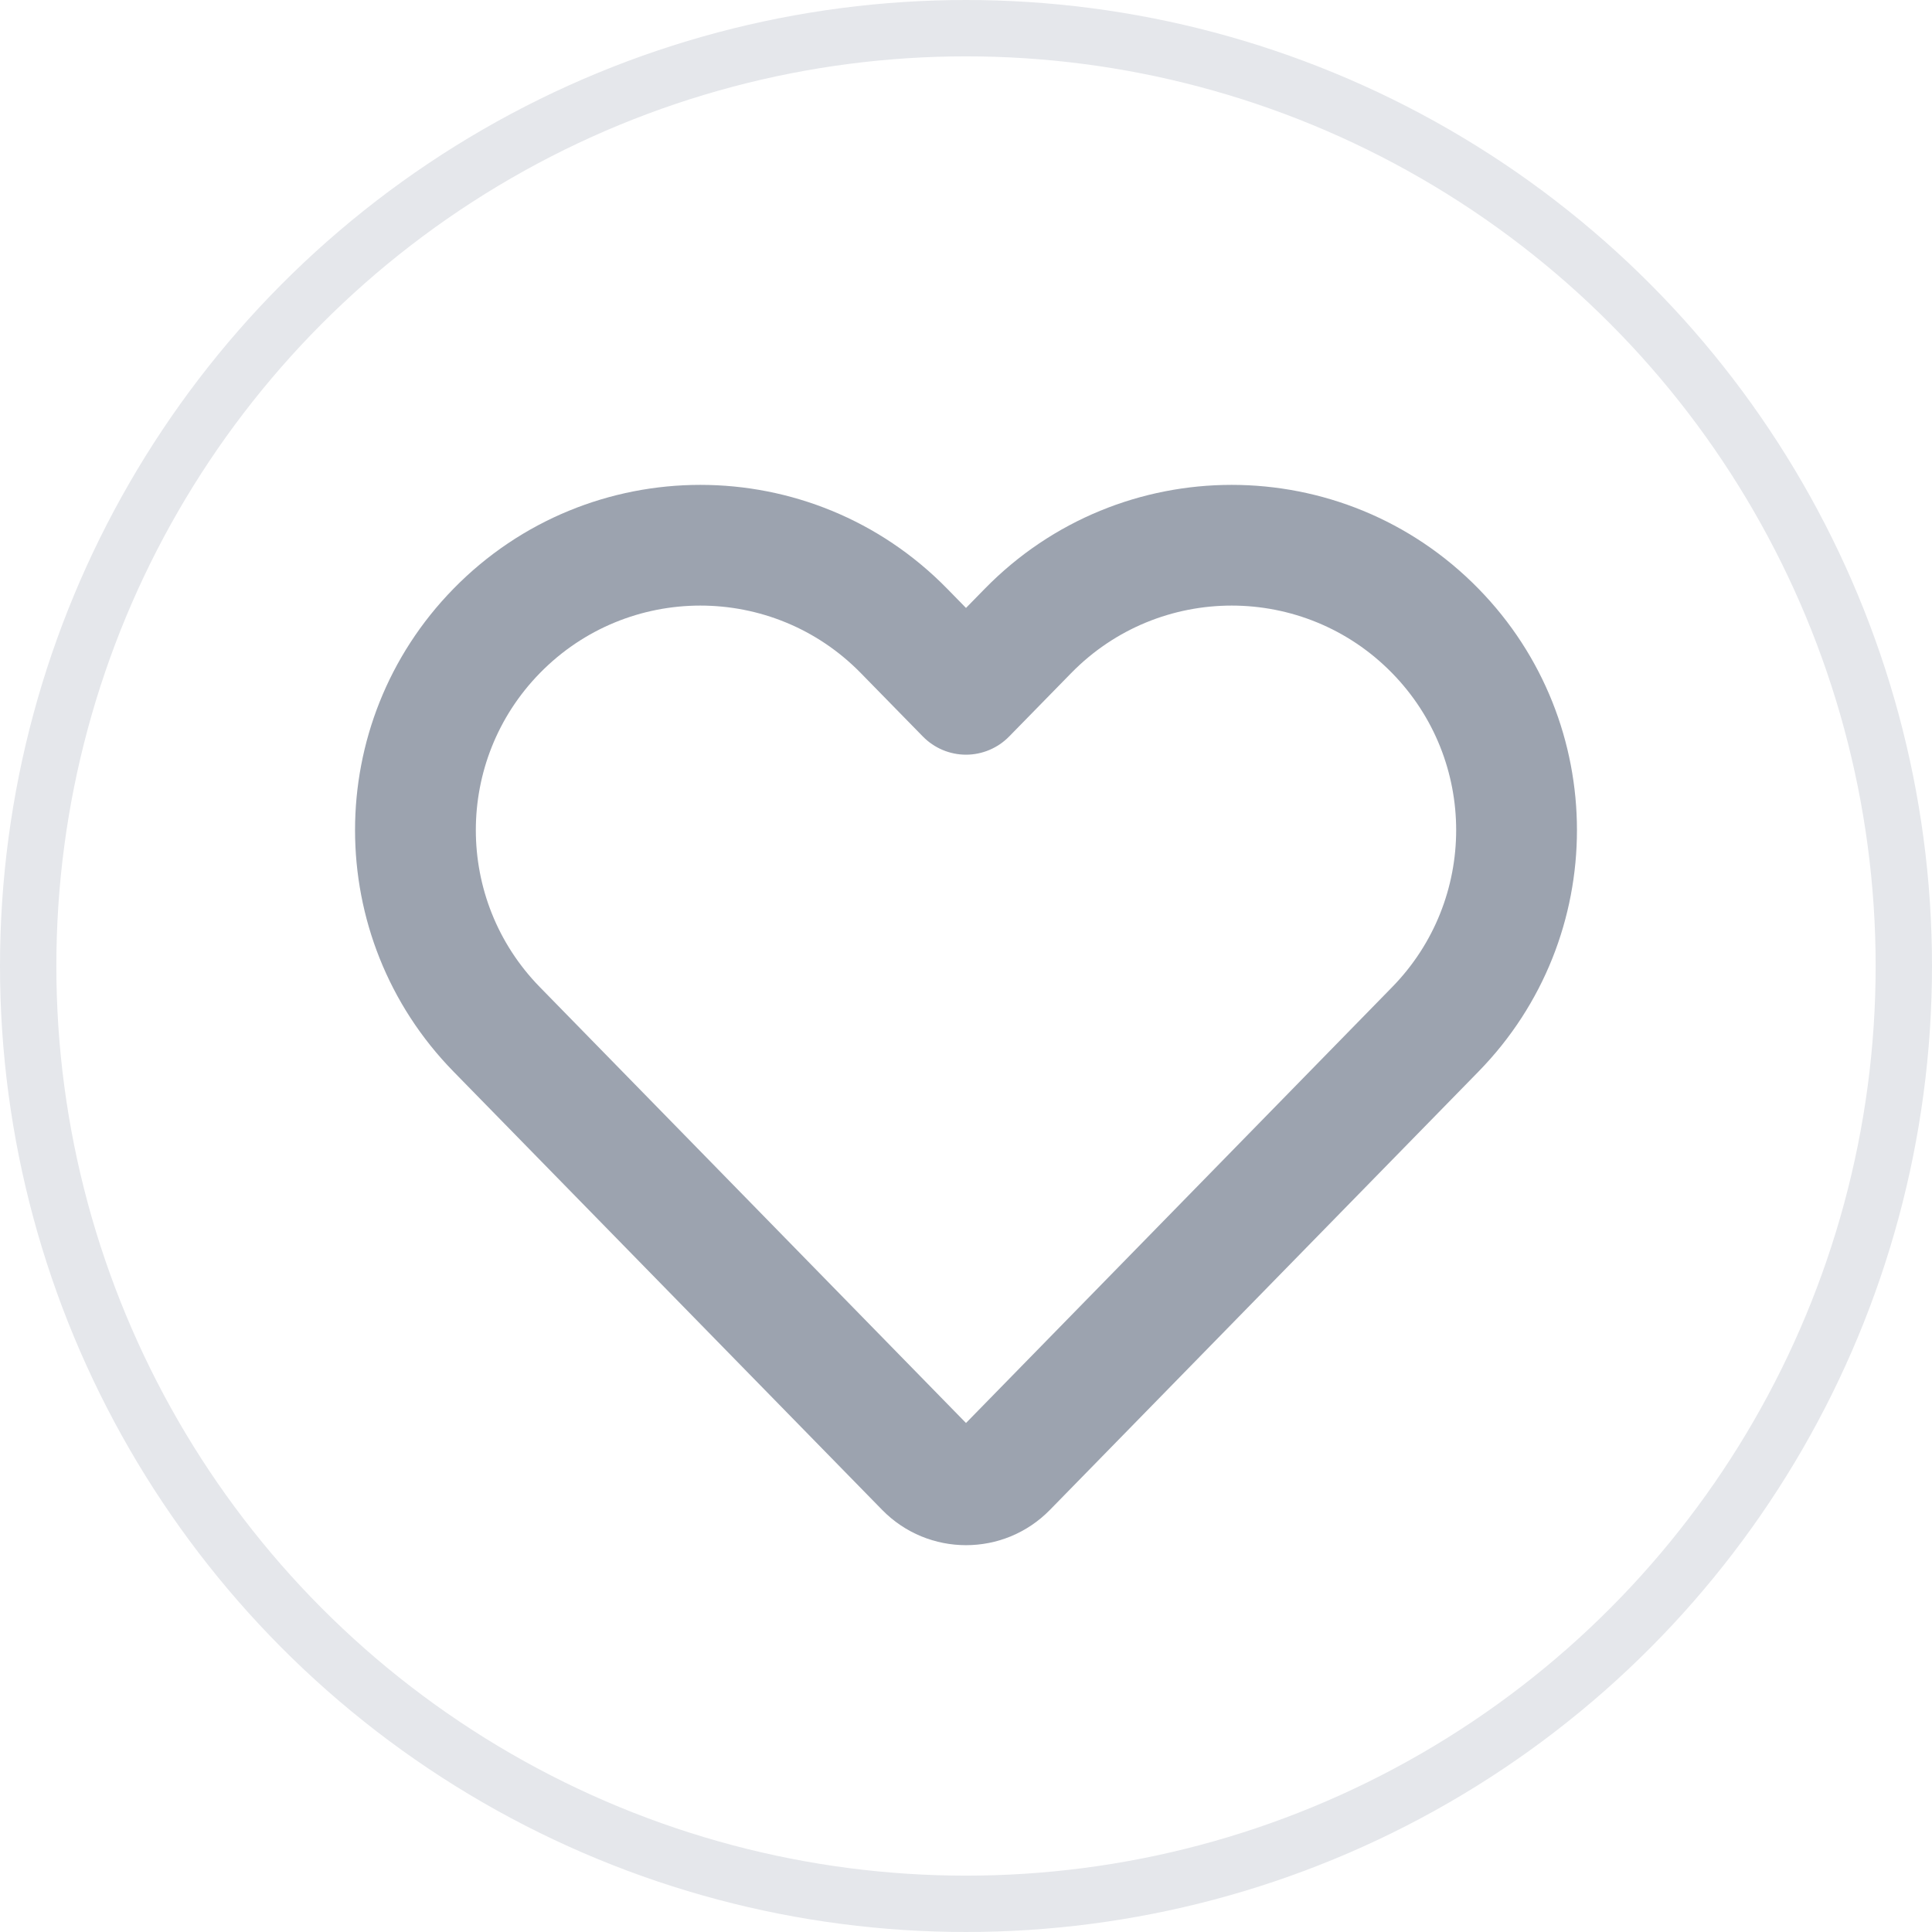 <svg width="24" height="24" viewBox="0 0 24 24" fill="none" xmlns="http://www.w3.org/2000/svg">
<circle cx="12" cy="12" r="11.65" stroke="#E5E7EB" stroke-width="0.7"/>
<path fill-rule="evenodd" clip-rule="evenodd" d="M10.694 8.362C9.6 7.243 7.8 7.243 6.706 8.362C5.646 9.446 5.646 11.178 6.706 12.262L12 17.677L17.294 12.262C18.354 11.178 18.354 9.446 17.294 8.362C16.2 7.243 14.4 7.243 13.306 8.362L12.536 9.149C12.395 9.293 12.202 9.375 12 9.375C11.798 9.375 11.605 9.293 11.464 9.149L10.694 8.362ZM5.633 7.314C7.316 5.593 10.084 5.593 11.767 7.314L12 7.552L12.233 7.314C13.916 5.593 16.684 5.593 18.367 7.314C19.997 8.98 19.997 11.644 18.367 13.311L13.043 18.756C12.471 19.341 11.53 19.341 10.958 18.756L5.633 13.311C4.003 11.644 4.003 8.98 5.633 7.314Z" fill="#9CA3AF"/>
</svg>
